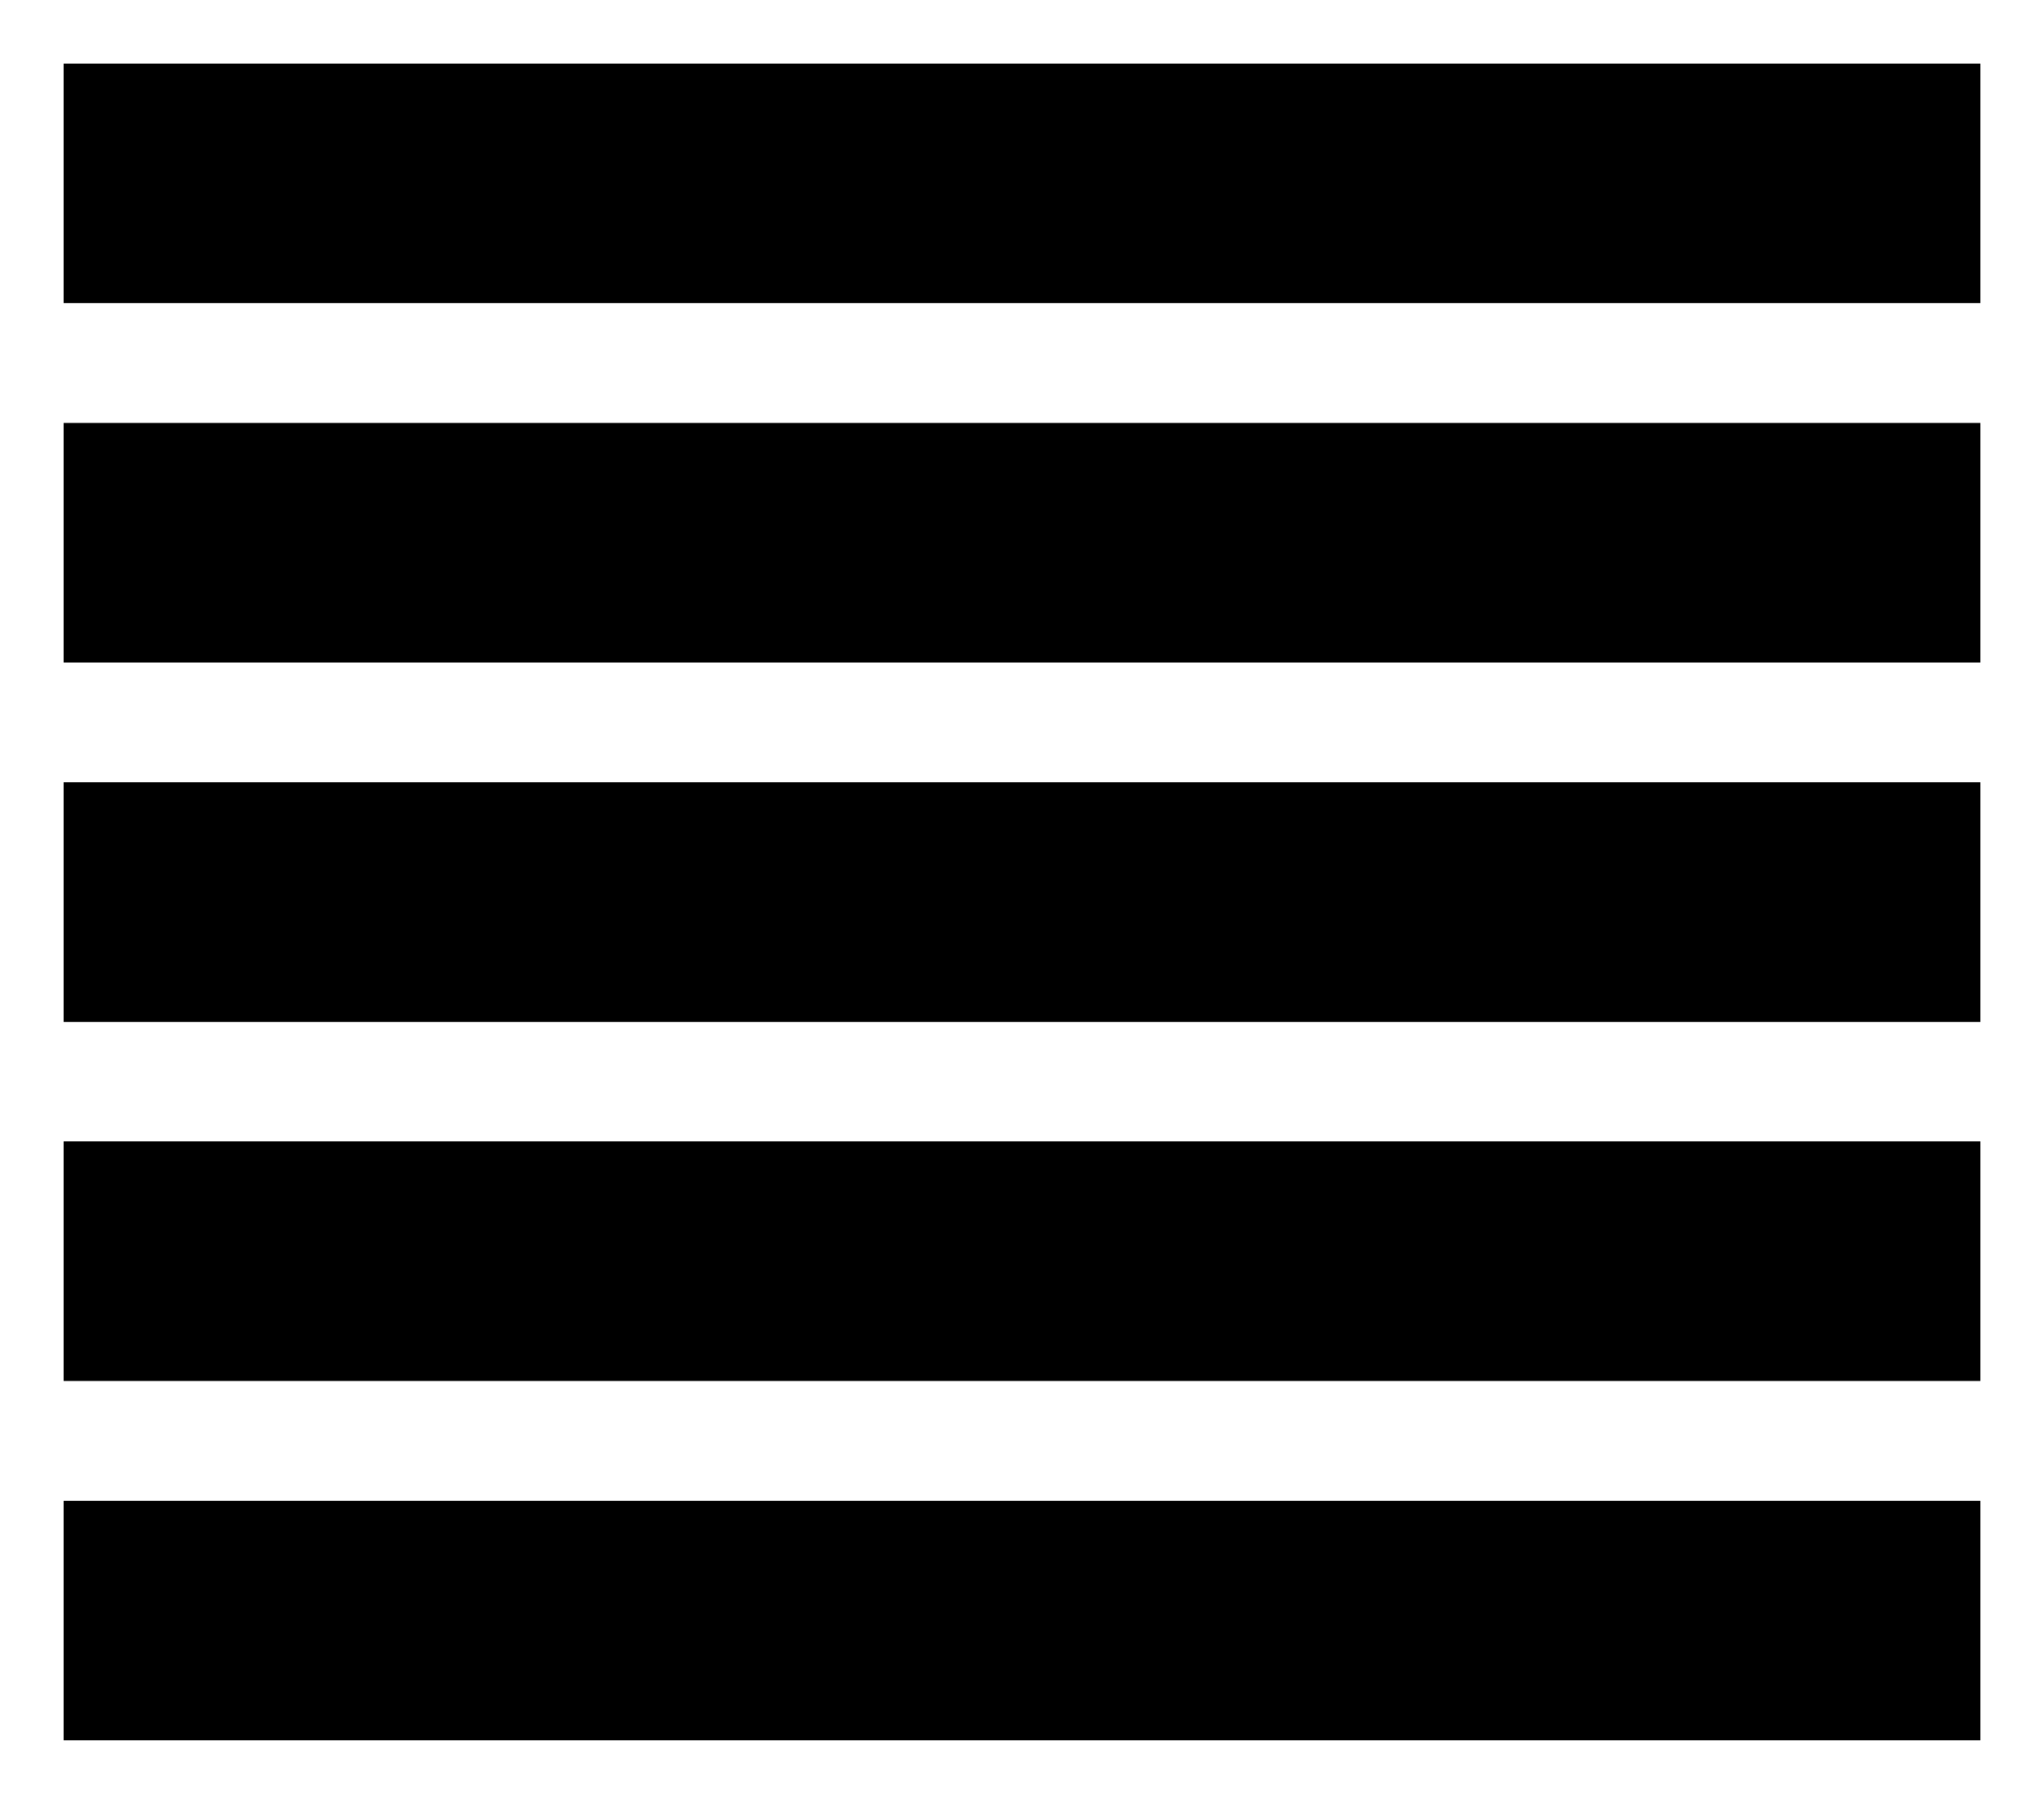 <svg id="Warstwa_1" data-name="Warstwa 1" xmlns="http://www.w3.org/2000/svg" viewBox="0 0 64.31 56.77"><rect x="2" y="47.23" width="60.31" height="7.54"/><rect x="2" y="35.92" width="60.31" height="7.54"/><rect x="2" y="2" width="60.31" height="7.54"/><rect x="2" y="13.31" width="60.31" height="7.54"/><rect x="2" y="24.62" width="60.31" height="7.54"/></svg>